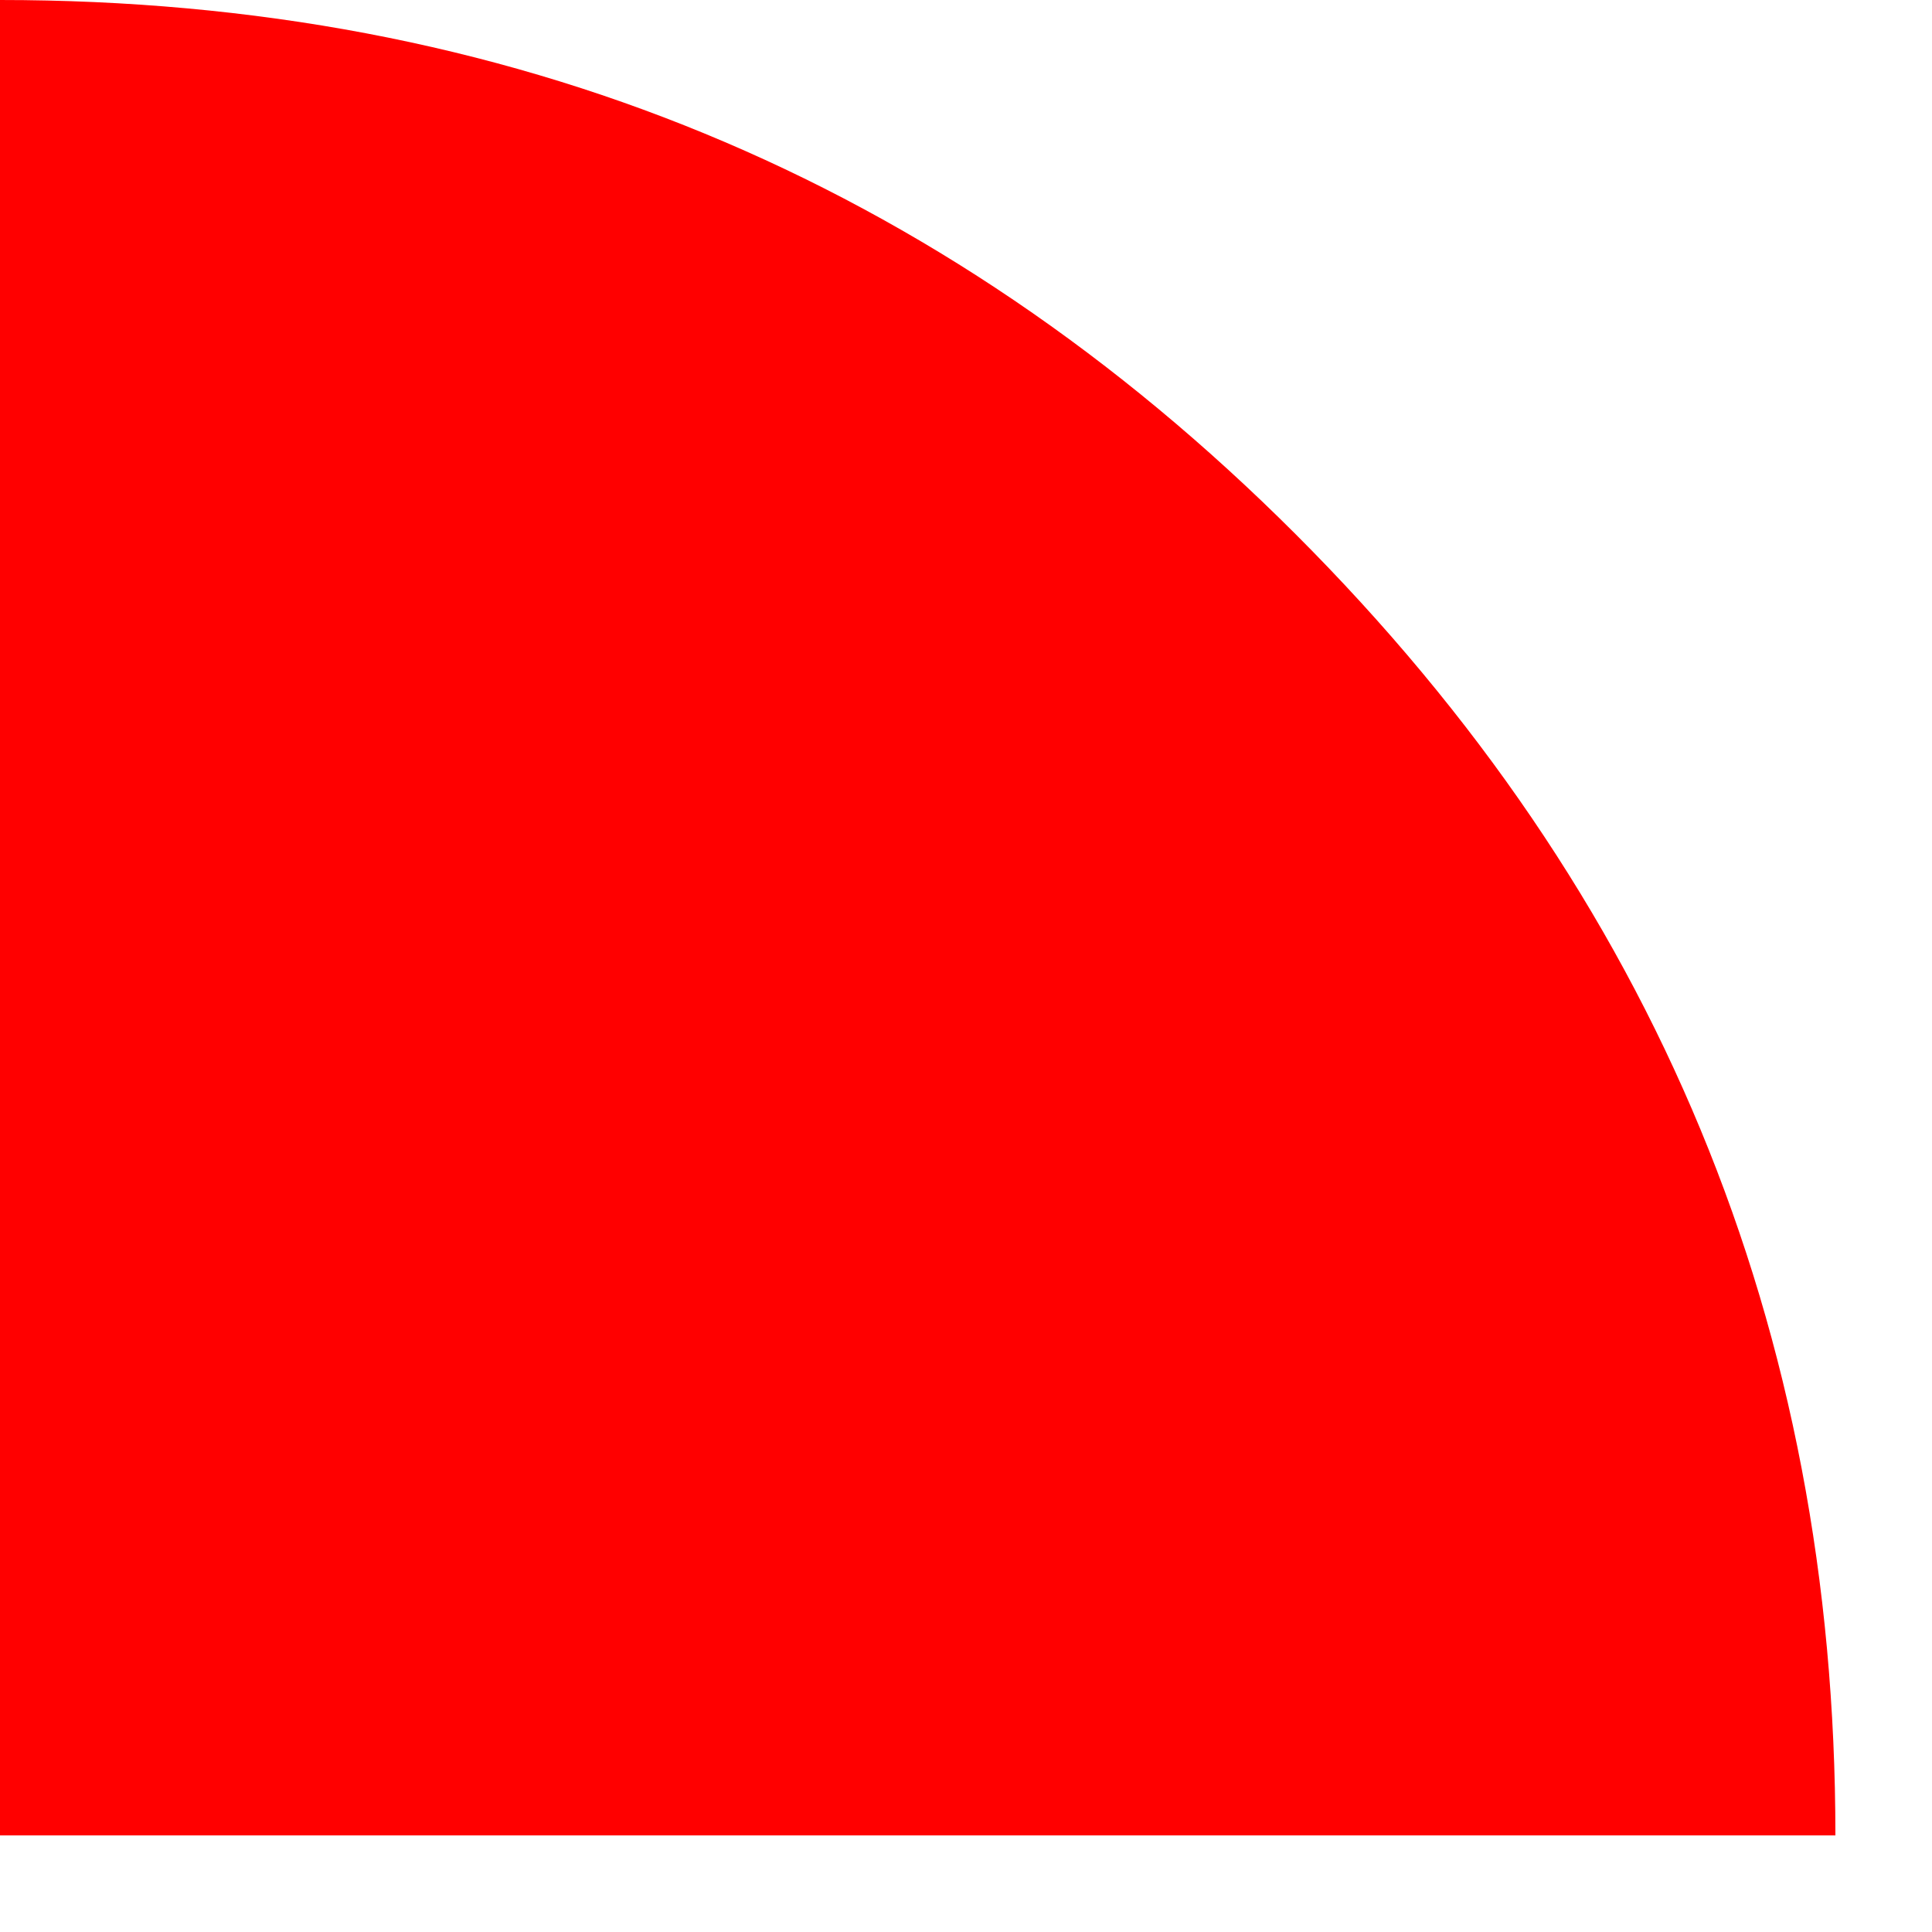 <?xml version="1.0" encoding="utf-8"?>
<svg version="1.1" id="Layer_1"
xmlns="http://www.w3.org/2000/svg"
xmlns:xlink="http://www.w3.org/1999/xlink"
width="17px" height="17px"
xml:space="preserve">
<g id="36" transform="matrix(1, 0, 0, 1, -7.25, 16)">
<path style="fill:#FF0000;fill-opacity:1" d="M18.65,-11.3Q23.4 -6.55 23.4 0.15L7.25 0.15L7.25 -16Q13.95 -16 18.65 -11.3" />
</g>
</svg>
